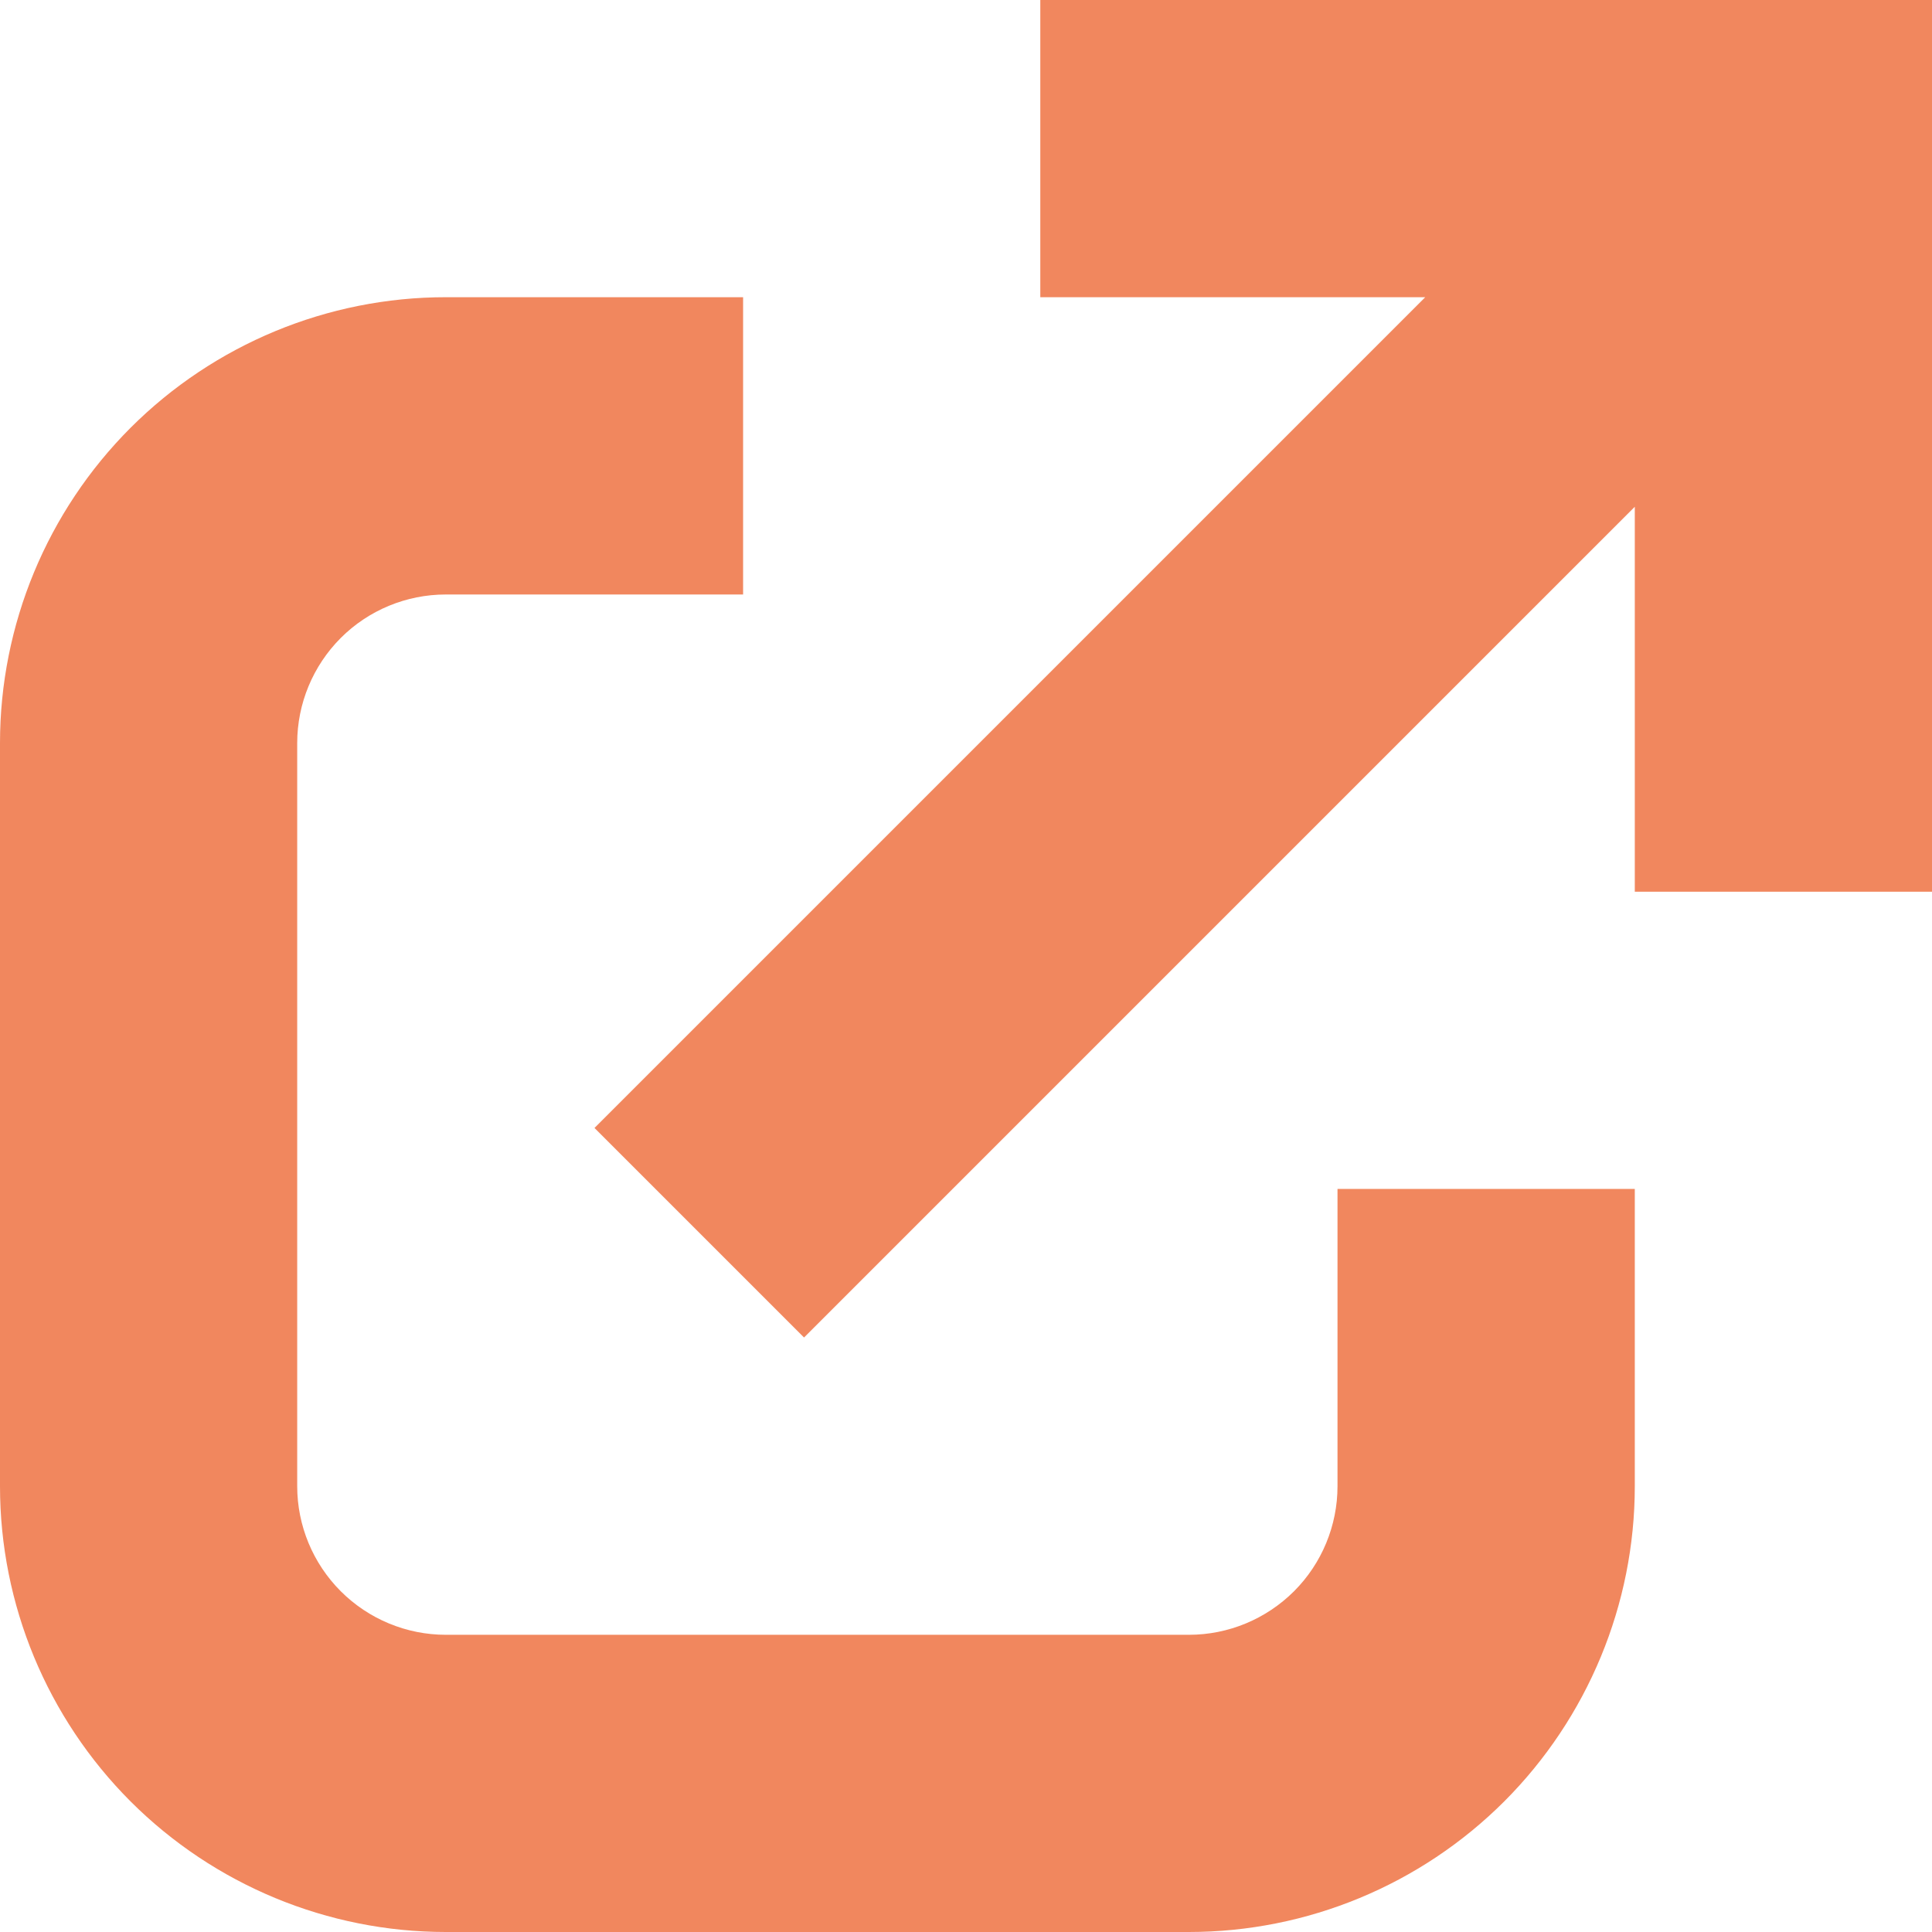 <svg width="24" height="24" viewBox="0 0 24 24" fill="none" xmlns="http://www.w3.org/2000/svg">
<path d="M24 0V11.077H20.308V6.295L9.988 16.615L7.385 14.012L17.705 3.692H12.923V0H24ZM16.615 18.462C16.615 18.951 16.421 19.421 16.075 19.767C15.728 20.113 15.259 20.308 14.769 20.308H5.538C5.049 20.308 4.579 20.113 4.233 19.767C3.887 19.421 3.692 18.951 3.692 18.462V9.231C3.692 8.741 3.887 8.272 4.233 7.925C4.579 7.579 5.049 7.385 5.538 7.385H9.231V3.692H5.538C4.07 3.692 2.661 4.276 1.622 5.314C0.584 6.353 0 7.762 0 9.231V18.462C0 19.93 0.584 21.339 1.622 22.378C2.661 23.416 4.07 24 5.538 24H14.769C16.238 24 17.647 23.416 18.686 22.378C19.724 21.339 20.308 19.93 20.308 18.462V14.769H16.615V18.462Z" fill="#F1875E"/>
</svg>
